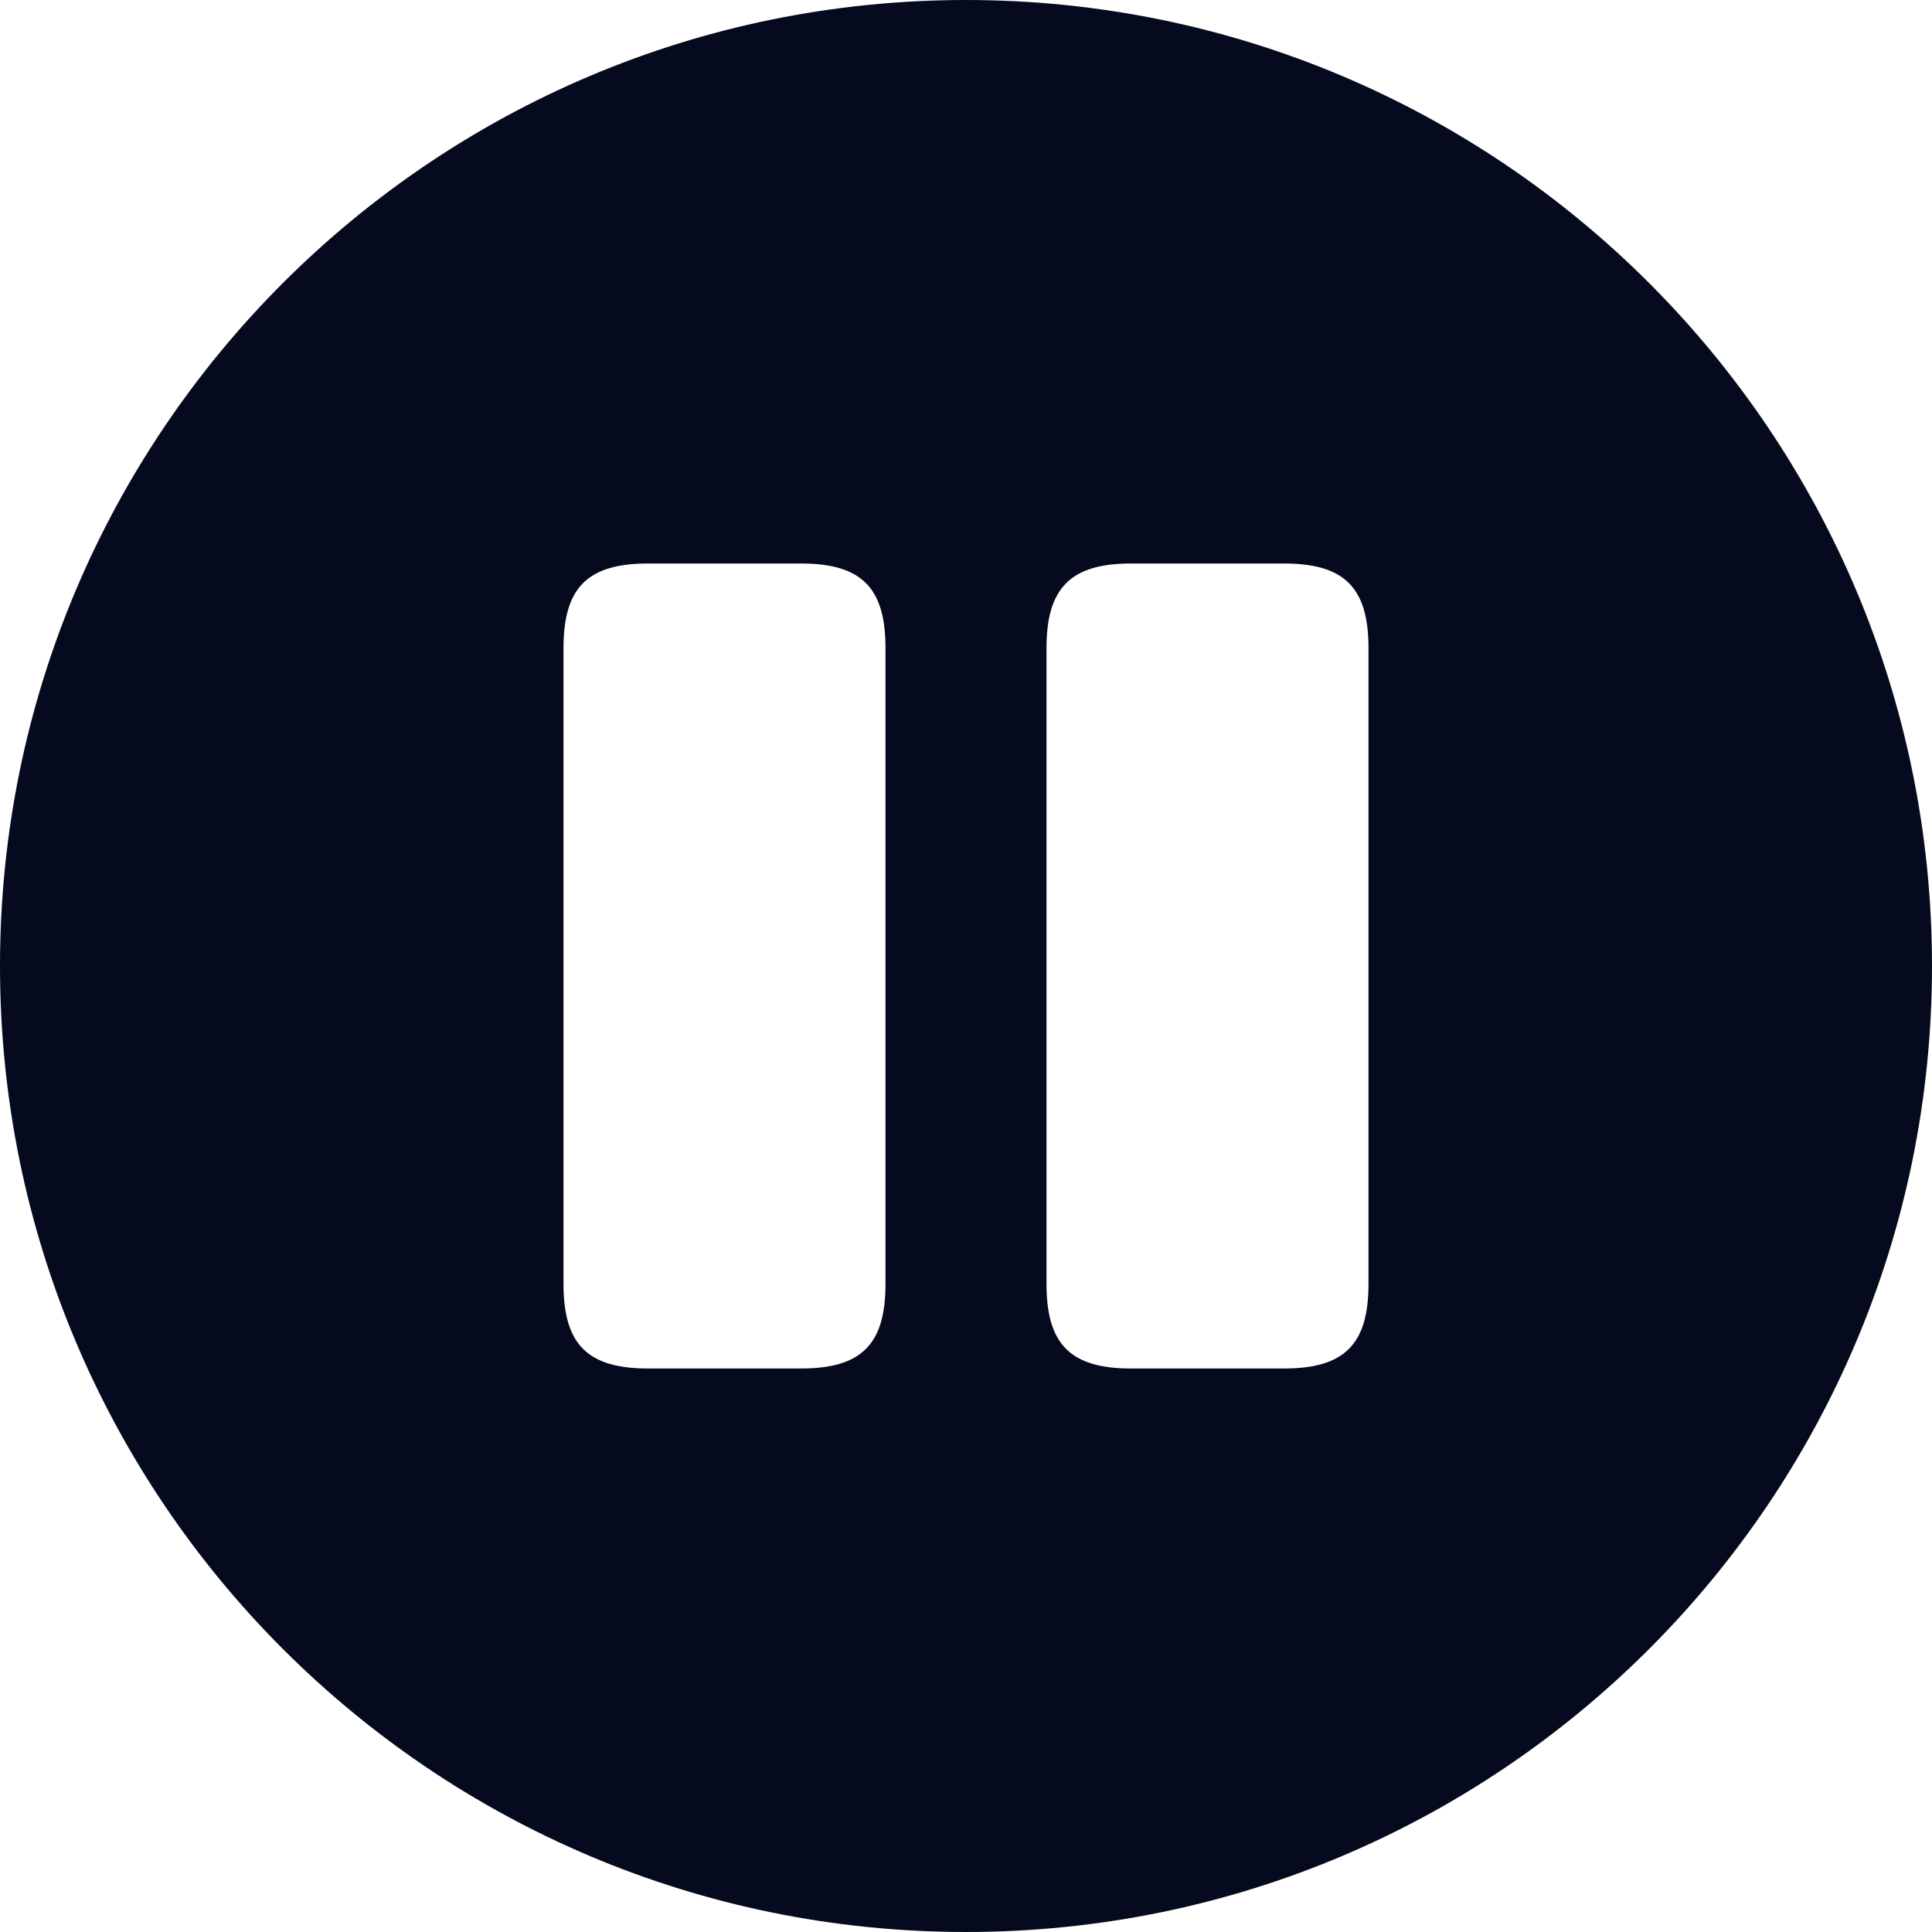 <svg viewBox="0 0 24 24" fill="none" id="pause1"><path fill-rule="evenodd" clip-rule="evenodd" d="M24 12C24 18.627 18.627 24 12 24C5.373 24 0 18.627 0 12C0 5.373 5.373 0 12 0C18.627 0 24 5.373 24 12ZM11 8.05C11 7.3 10.702 7 9.949 7H8.051C7.298 7 7 7.3 7 8.05V15.95C7 16.7 7.298 17 8.051 17H9.949C10.702 17 11 16.7 11 15.95V8.05ZM15.949 7C16.702 7 17 7.3 17 8.05V15.95C17 16.7 16.702 17 15.949 17H14.051C13.298 17 13 16.7 13 15.95V8.05C13 7.3 13.303 7 14.051 7H15.949Z" fill="#050A1F"/></svg>